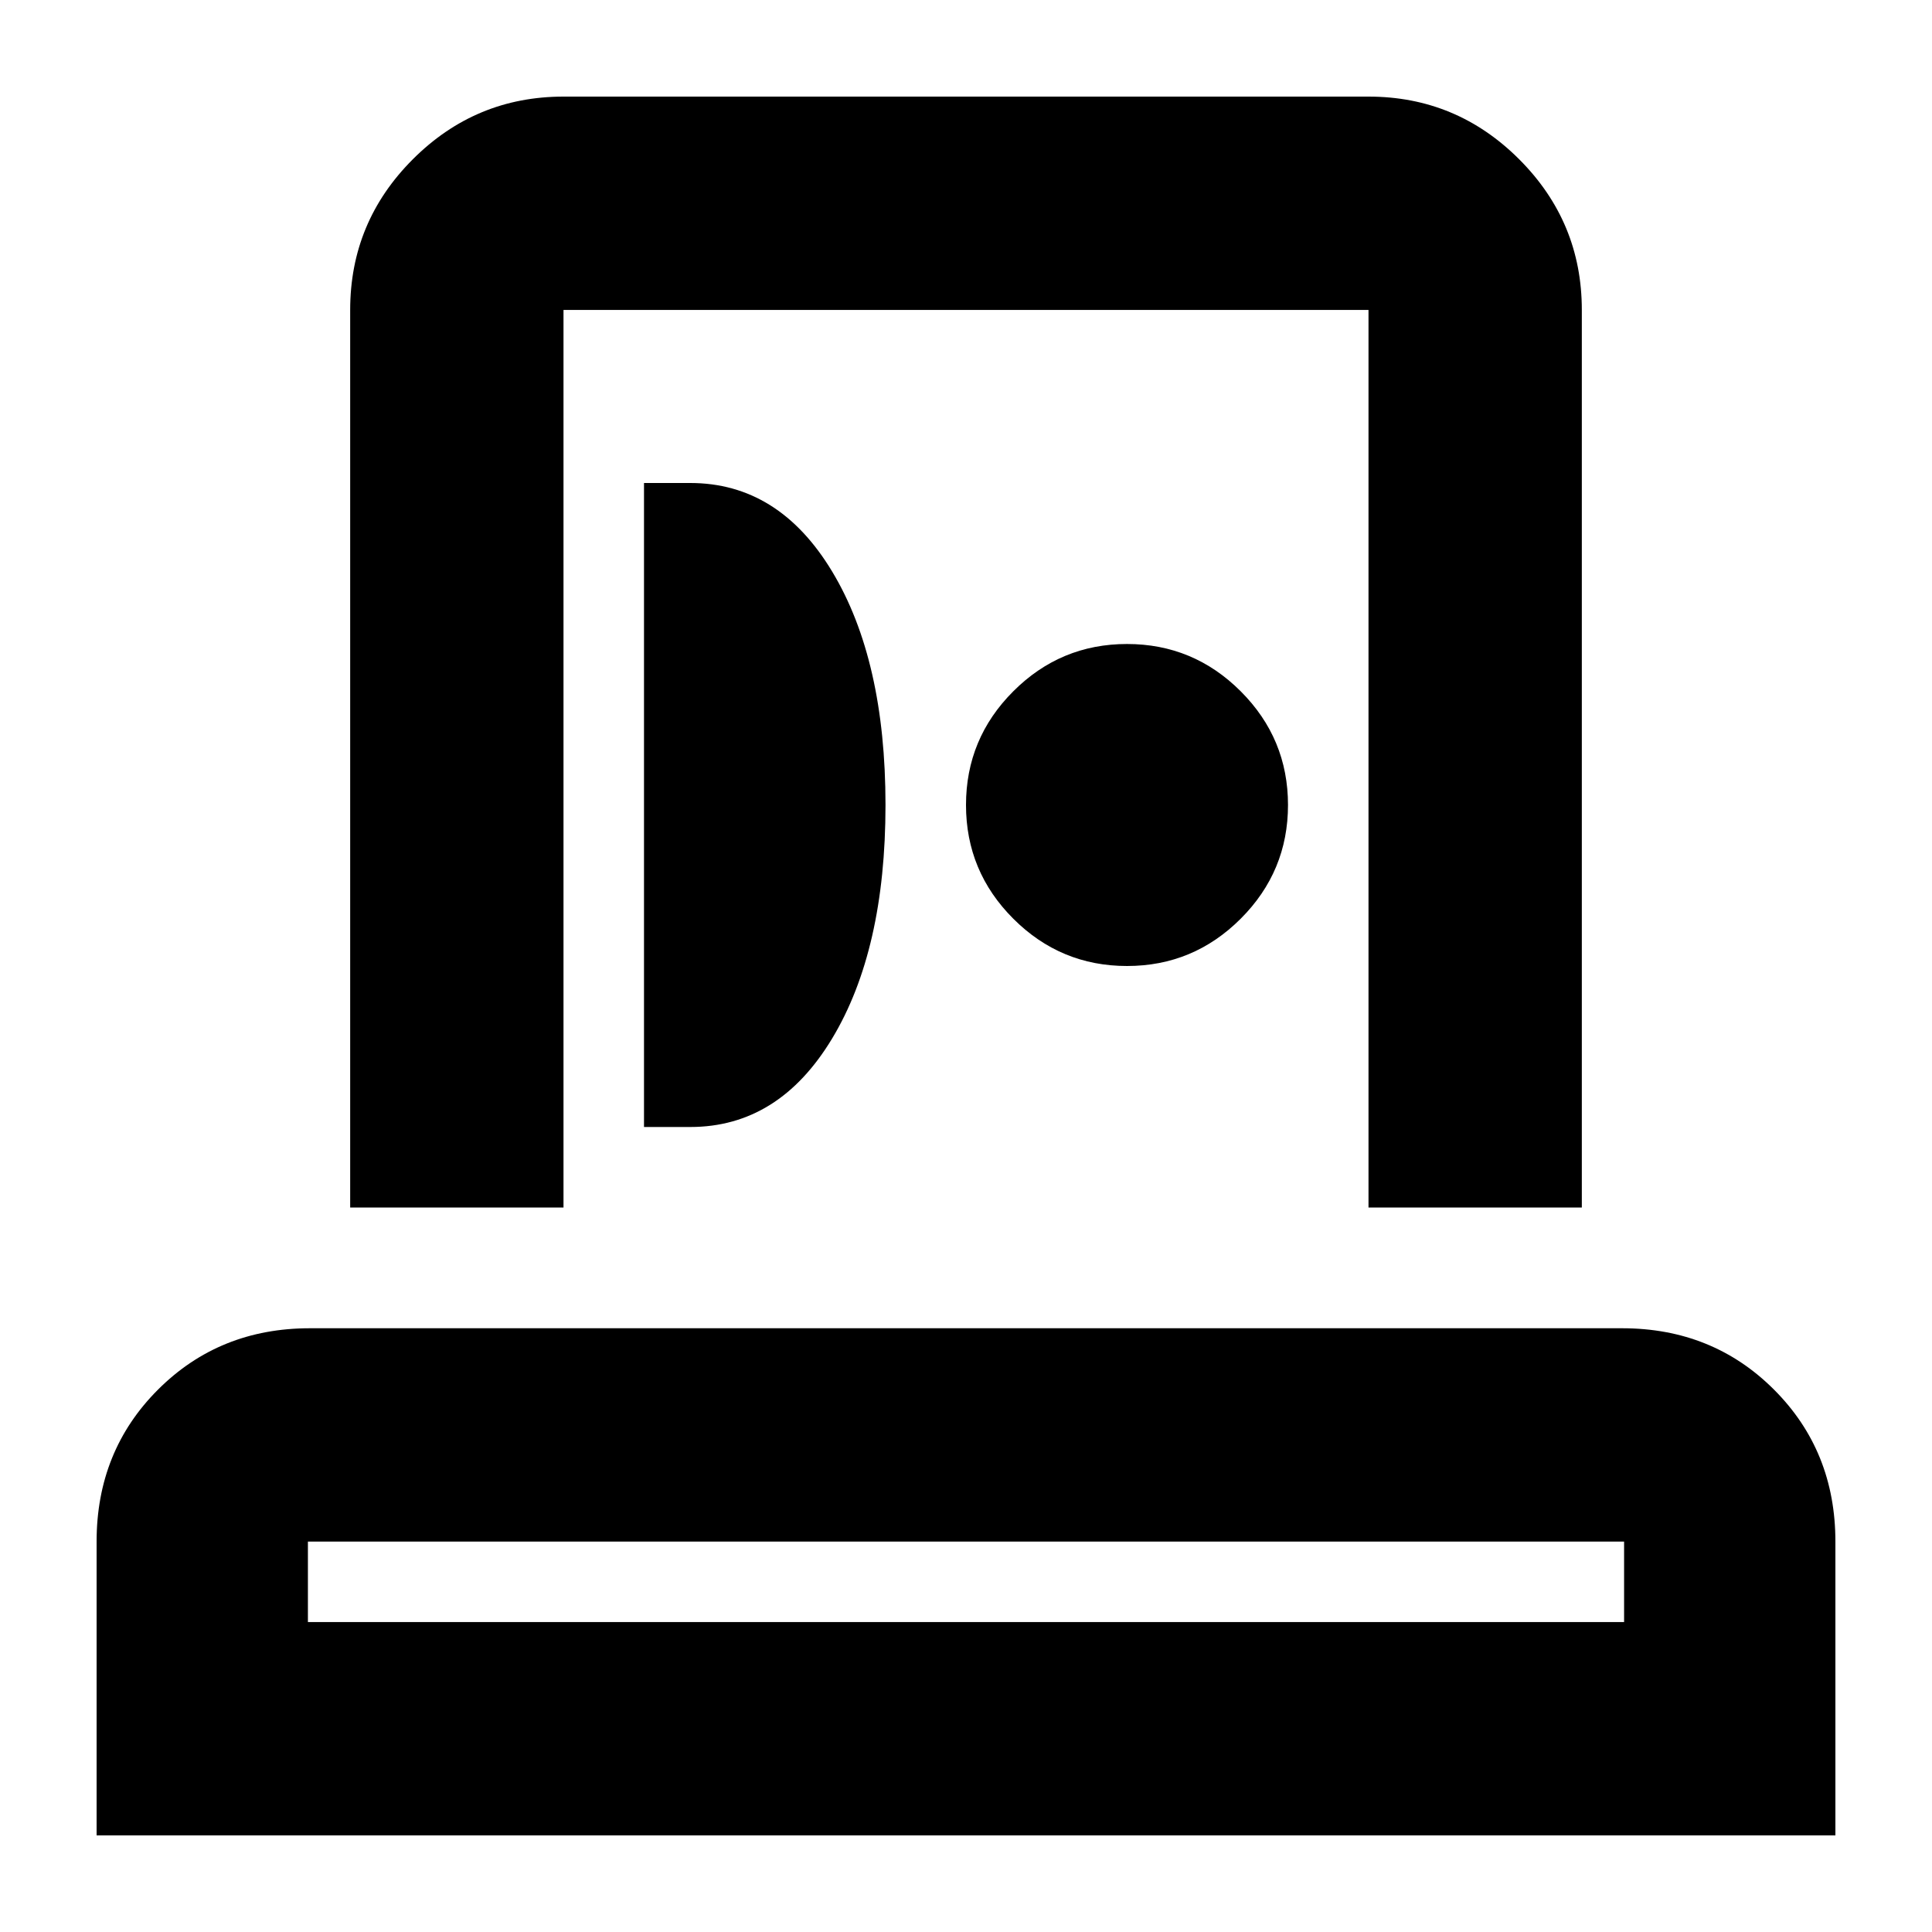<svg xmlns="http://www.w3.org/2000/svg" height="24" viewBox="0 -960 960 960" width="24"><path d="M48-48v-146q0-45 30.5-75.5T154-300h652q45 0 75.5 30.5T912-194v146H48Zm105-106h654v-40H153v40Zm21-206v-446q0-43.725 31.137-74.862Q236.275-912 280-912h400q43.725 0 74.862 31.138Q786-849.725 786-806v446H680v-446H280v446H174Zm146-40h23q44 0 70.5-44T440-560q0-72-26.5-116T343-720h-23v320Zm240-80q33 0 56.5-23.5T640-560q0-33-23.5-56.5T560-640q-33 0-56.5 23.5T480-560q0 33 23.5 56.5T560-480Zm-80 326Zm0-429Z"/></svg>